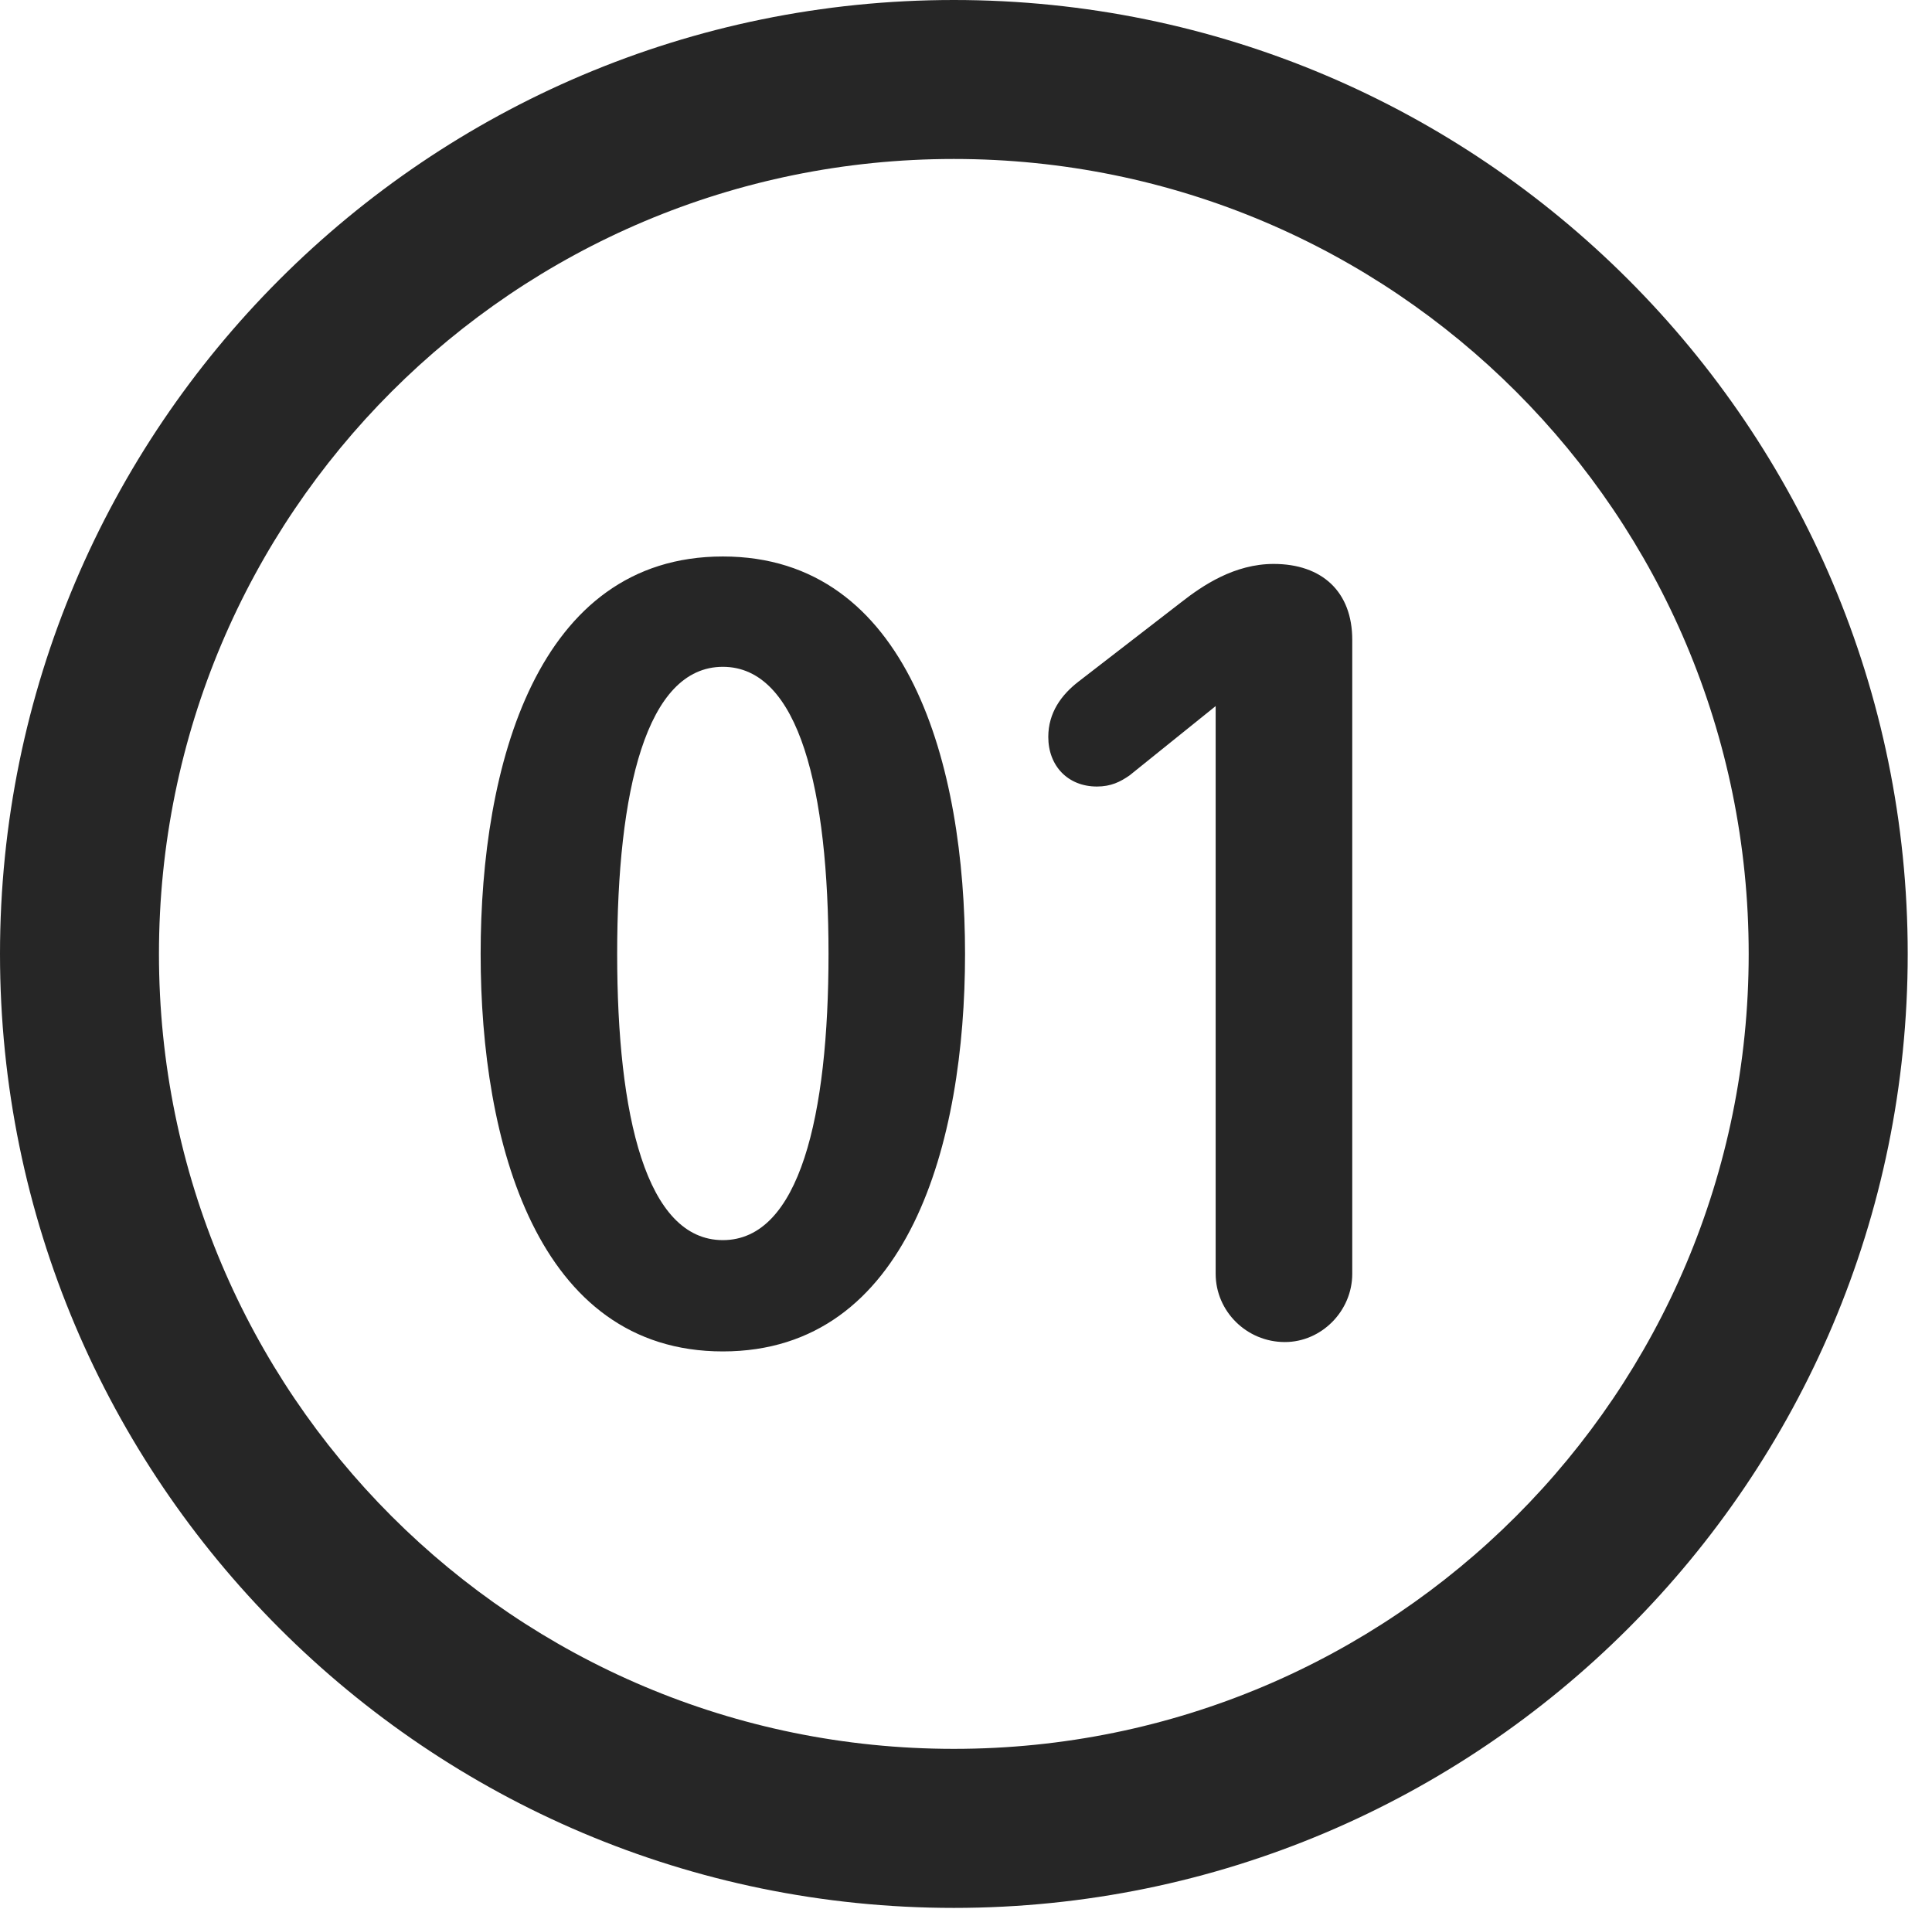 <?xml version="1.0" encoding="UTF-8"?>
<!--Generator: Apple Native CoreSVG 326-->
<!DOCTYPE svg
PUBLIC "-//W3C//DTD SVG 1.1//EN"
       "http://www.w3.org/Graphics/SVG/1.1/DTD/svg11.dtd">
<svg version="1.1" xmlns="http://www.w3.org/2000/svg" xmlns:xlink="http://www.w3.org/1999/xlink" viewBox="0 0 28.246 27.904">
 <g>
  <rect height="27.904" opacity="0" width="28.246" x="0" y="0"/>
  <path d="M13.945 27.891C21.643 27.891 27.891 21.643 27.891 13.945C27.891 6.248 21.643 0 13.945 0C6.248 0 0 6.248 0 13.945C0 21.643 6.248 27.891 13.945 27.891ZM13.945 25.566C7.52 25.566 2.324 20.371 2.324 13.945C2.324 7.52 7.52 2.324 13.945 2.324C20.371 2.324 25.566 7.52 25.566 13.945C25.566 20.371 20.371 25.566 13.945 25.566Z" fill="black" fill-opacity="0.85"/>
  <path d="M10.568 19.756C13.289 19.756 14.109 16.693 14.109 13.945C14.109 11.197 13.289 8.135 10.568 8.135C7.848 8.135 7.027 11.197 7.027 13.945C7.027 16.693 7.848 19.756 10.568 19.756ZM10.568 18.129C9.447 18.129 9.023 16.311 9.023 13.945C9.023 11.566 9.447 9.748 10.568 9.748C11.69 9.748 12.113 11.566 12.113 13.945C12.113 16.311 11.69 18.129 10.568 18.129ZM18.785 19.619C19.318 19.619 19.77 19.168 19.77 18.621L19.77 9.352C19.77 8.654 19.332 8.244 18.621 8.244C18.047 8.244 17.582 8.559 17.268 8.805L15.764 9.967C15.518 10.158 15.326 10.418 15.326 10.773C15.326 11.197 15.613 11.498 16.037 11.498C16.242 11.498 16.379 11.43 16.516 11.334L17.773 10.322L17.773 18.621C17.773 19.168 18.225 19.619 18.785 19.619Z" fill="black" fill-opacity="0.85"/>
 </g>
</svg>
